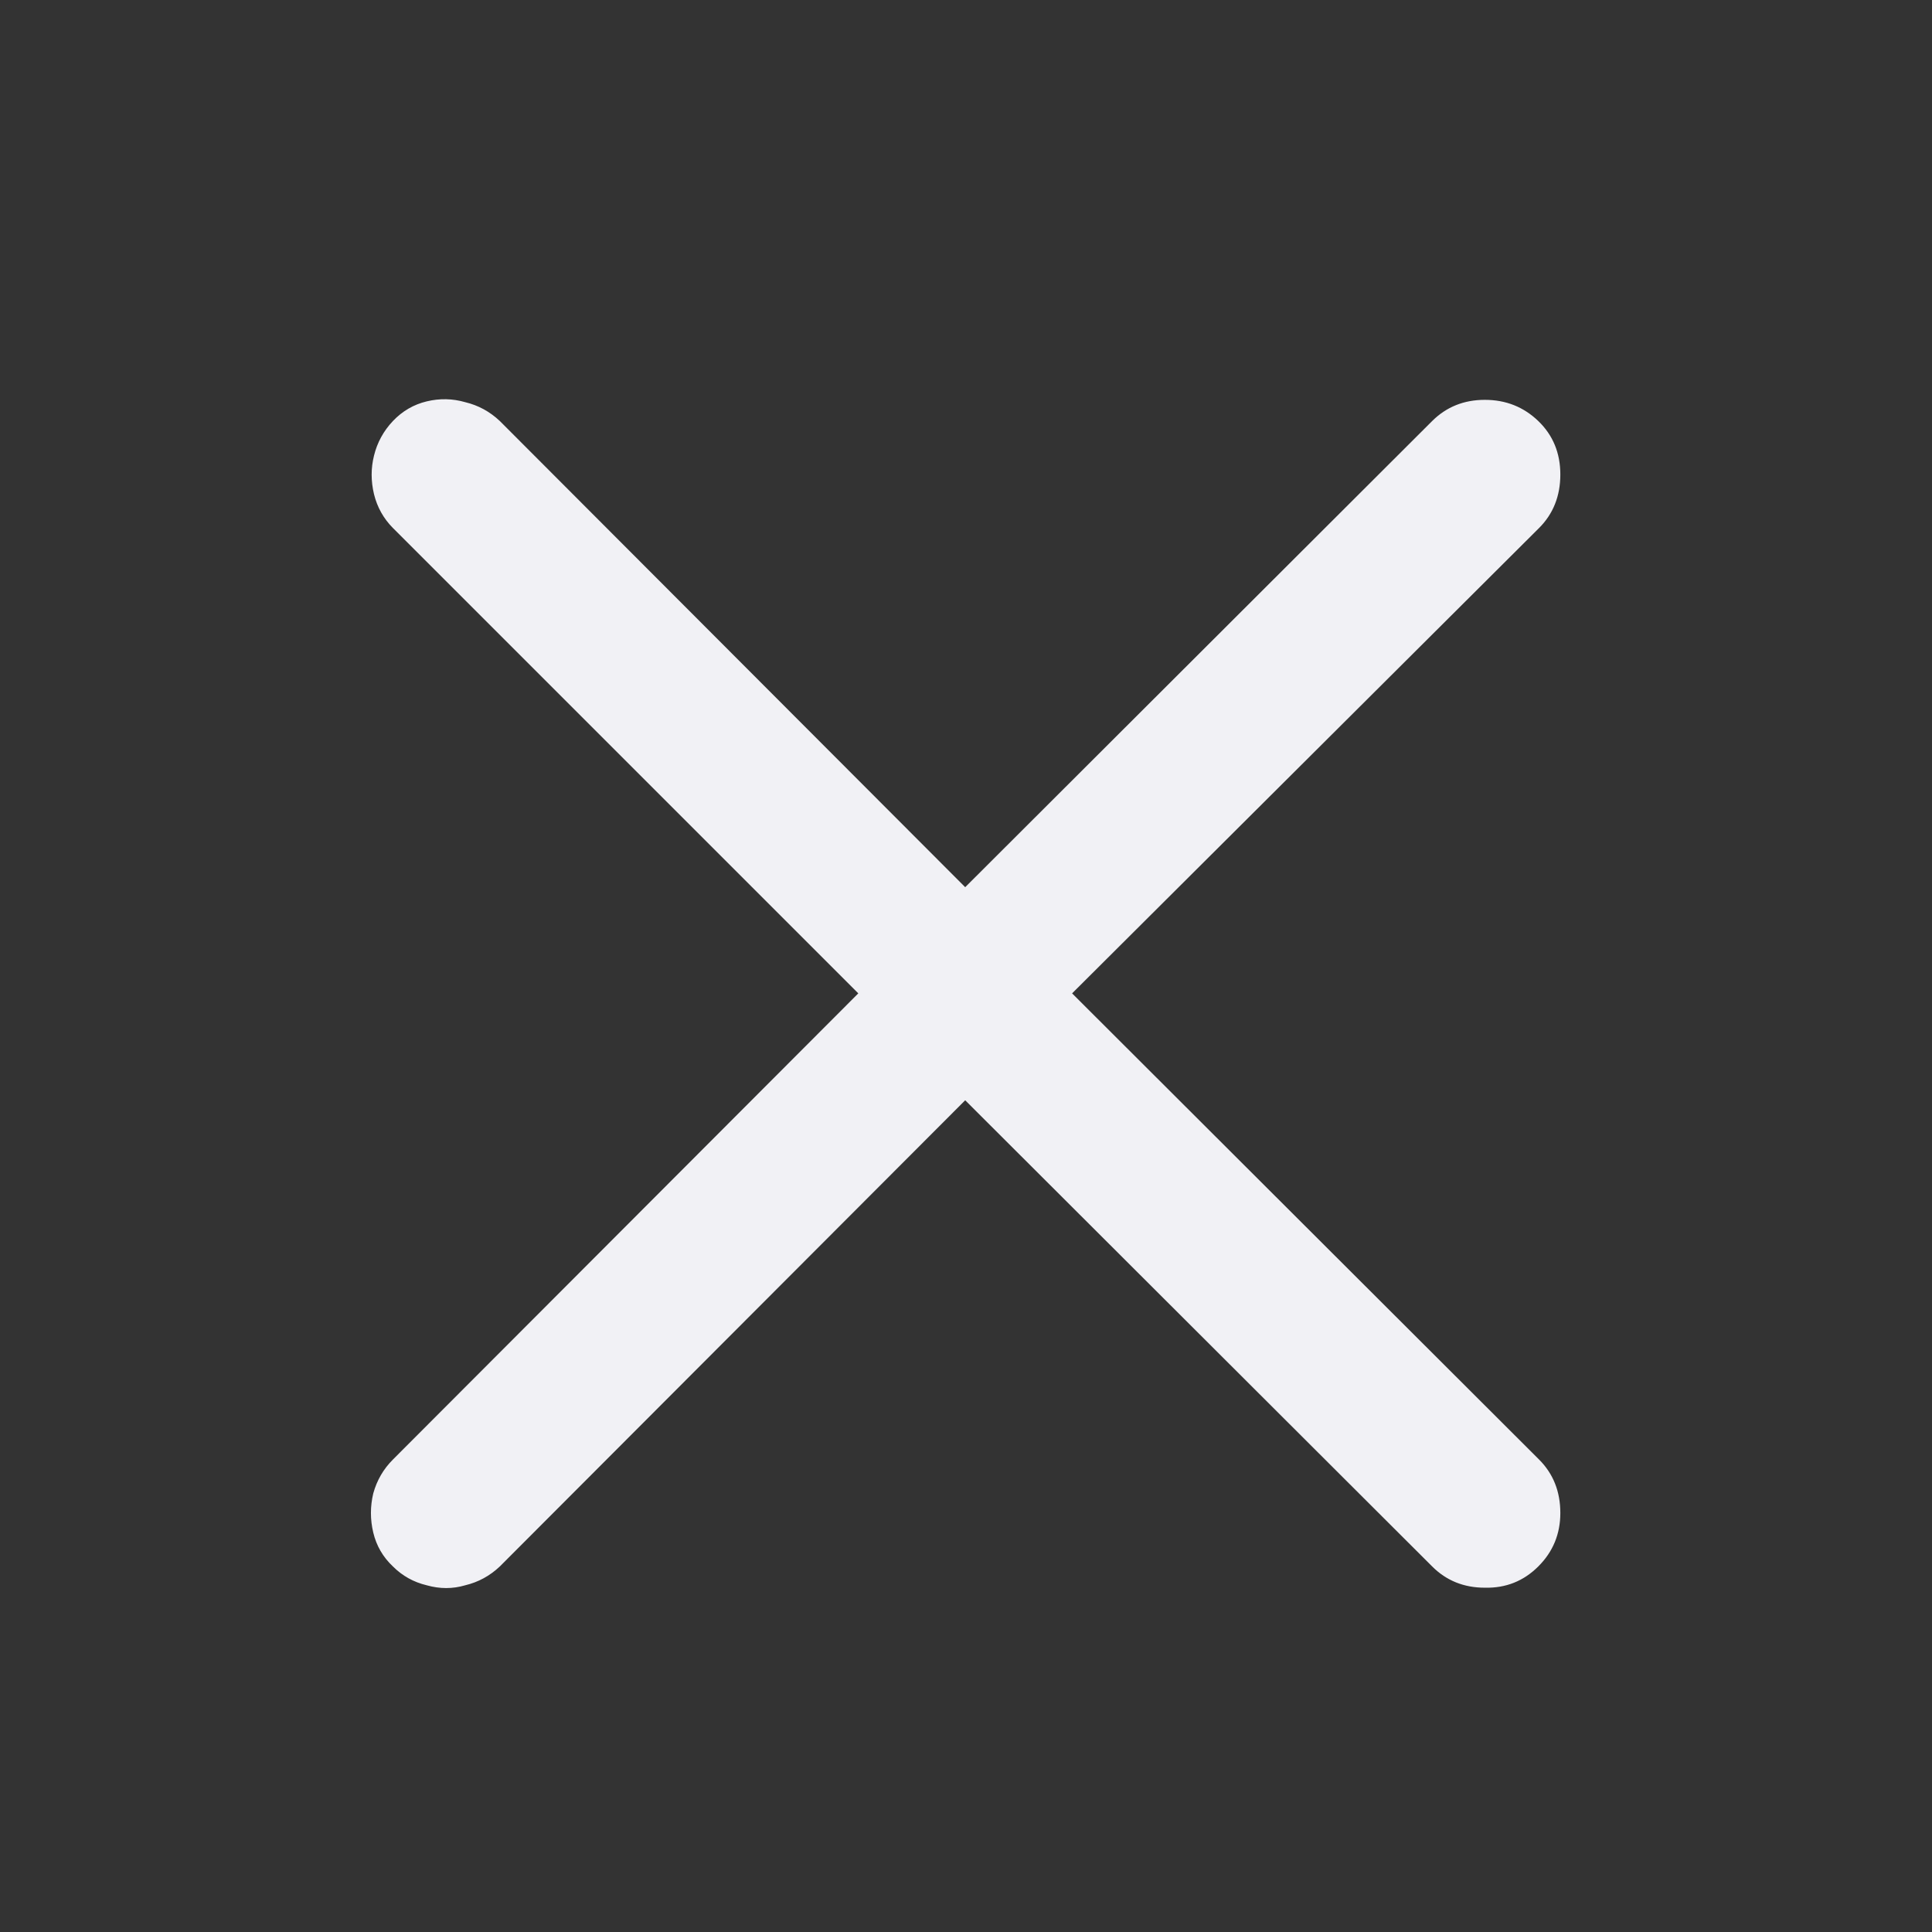 <svg width="24" height="24" viewBox="0 0 24 24" fill="none" xmlns="http://www.w3.org/2000/svg">
<rect x="0" y="0" width="24" height="24" fill="#333333" stroke="none"/>
<path d="M4.881 19.459C4.757 19.342 4.676 19.202 4.637 19.039C4.598 18.876 4.598 18.713 4.637 18.551C4.682 18.388 4.764 18.248 4.881 18.131L10.662 12.34L4.881 6.559C4.764 6.441 4.686 6.301 4.646 6.139C4.607 5.976 4.607 5.816 4.646 5.66C4.686 5.497 4.764 5.354 4.881 5.23C4.998 5.107 5.138 5.025 5.301 4.986C5.464 4.947 5.623 4.951 5.779 4.996C5.942 5.035 6.085 5.113 6.209 5.23L11.99 11.021L17.791 5.23C17.967 5.055 18.185 4.967 18.445 4.967C18.706 4.967 18.927 5.055 19.109 5.23C19.292 5.406 19.383 5.628 19.383 5.895C19.383 6.161 19.295 6.383 19.119 6.559L13.318 12.34L19.119 18.131C19.295 18.307 19.383 18.528 19.383 18.795C19.383 19.055 19.292 19.277 19.109 19.459C18.927 19.641 18.706 19.729 18.445 19.723C18.185 19.723 17.967 19.635 17.791 19.459L11.99 13.668L6.209 19.459C6.085 19.576 5.942 19.654 5.779 19.693C5.623 19.739 5.464 19.739 5.301 19.693C5.138 19.654 4.998 19.576 4.881 19.459Z" fill="#F1F1F5"/>
</svg>

